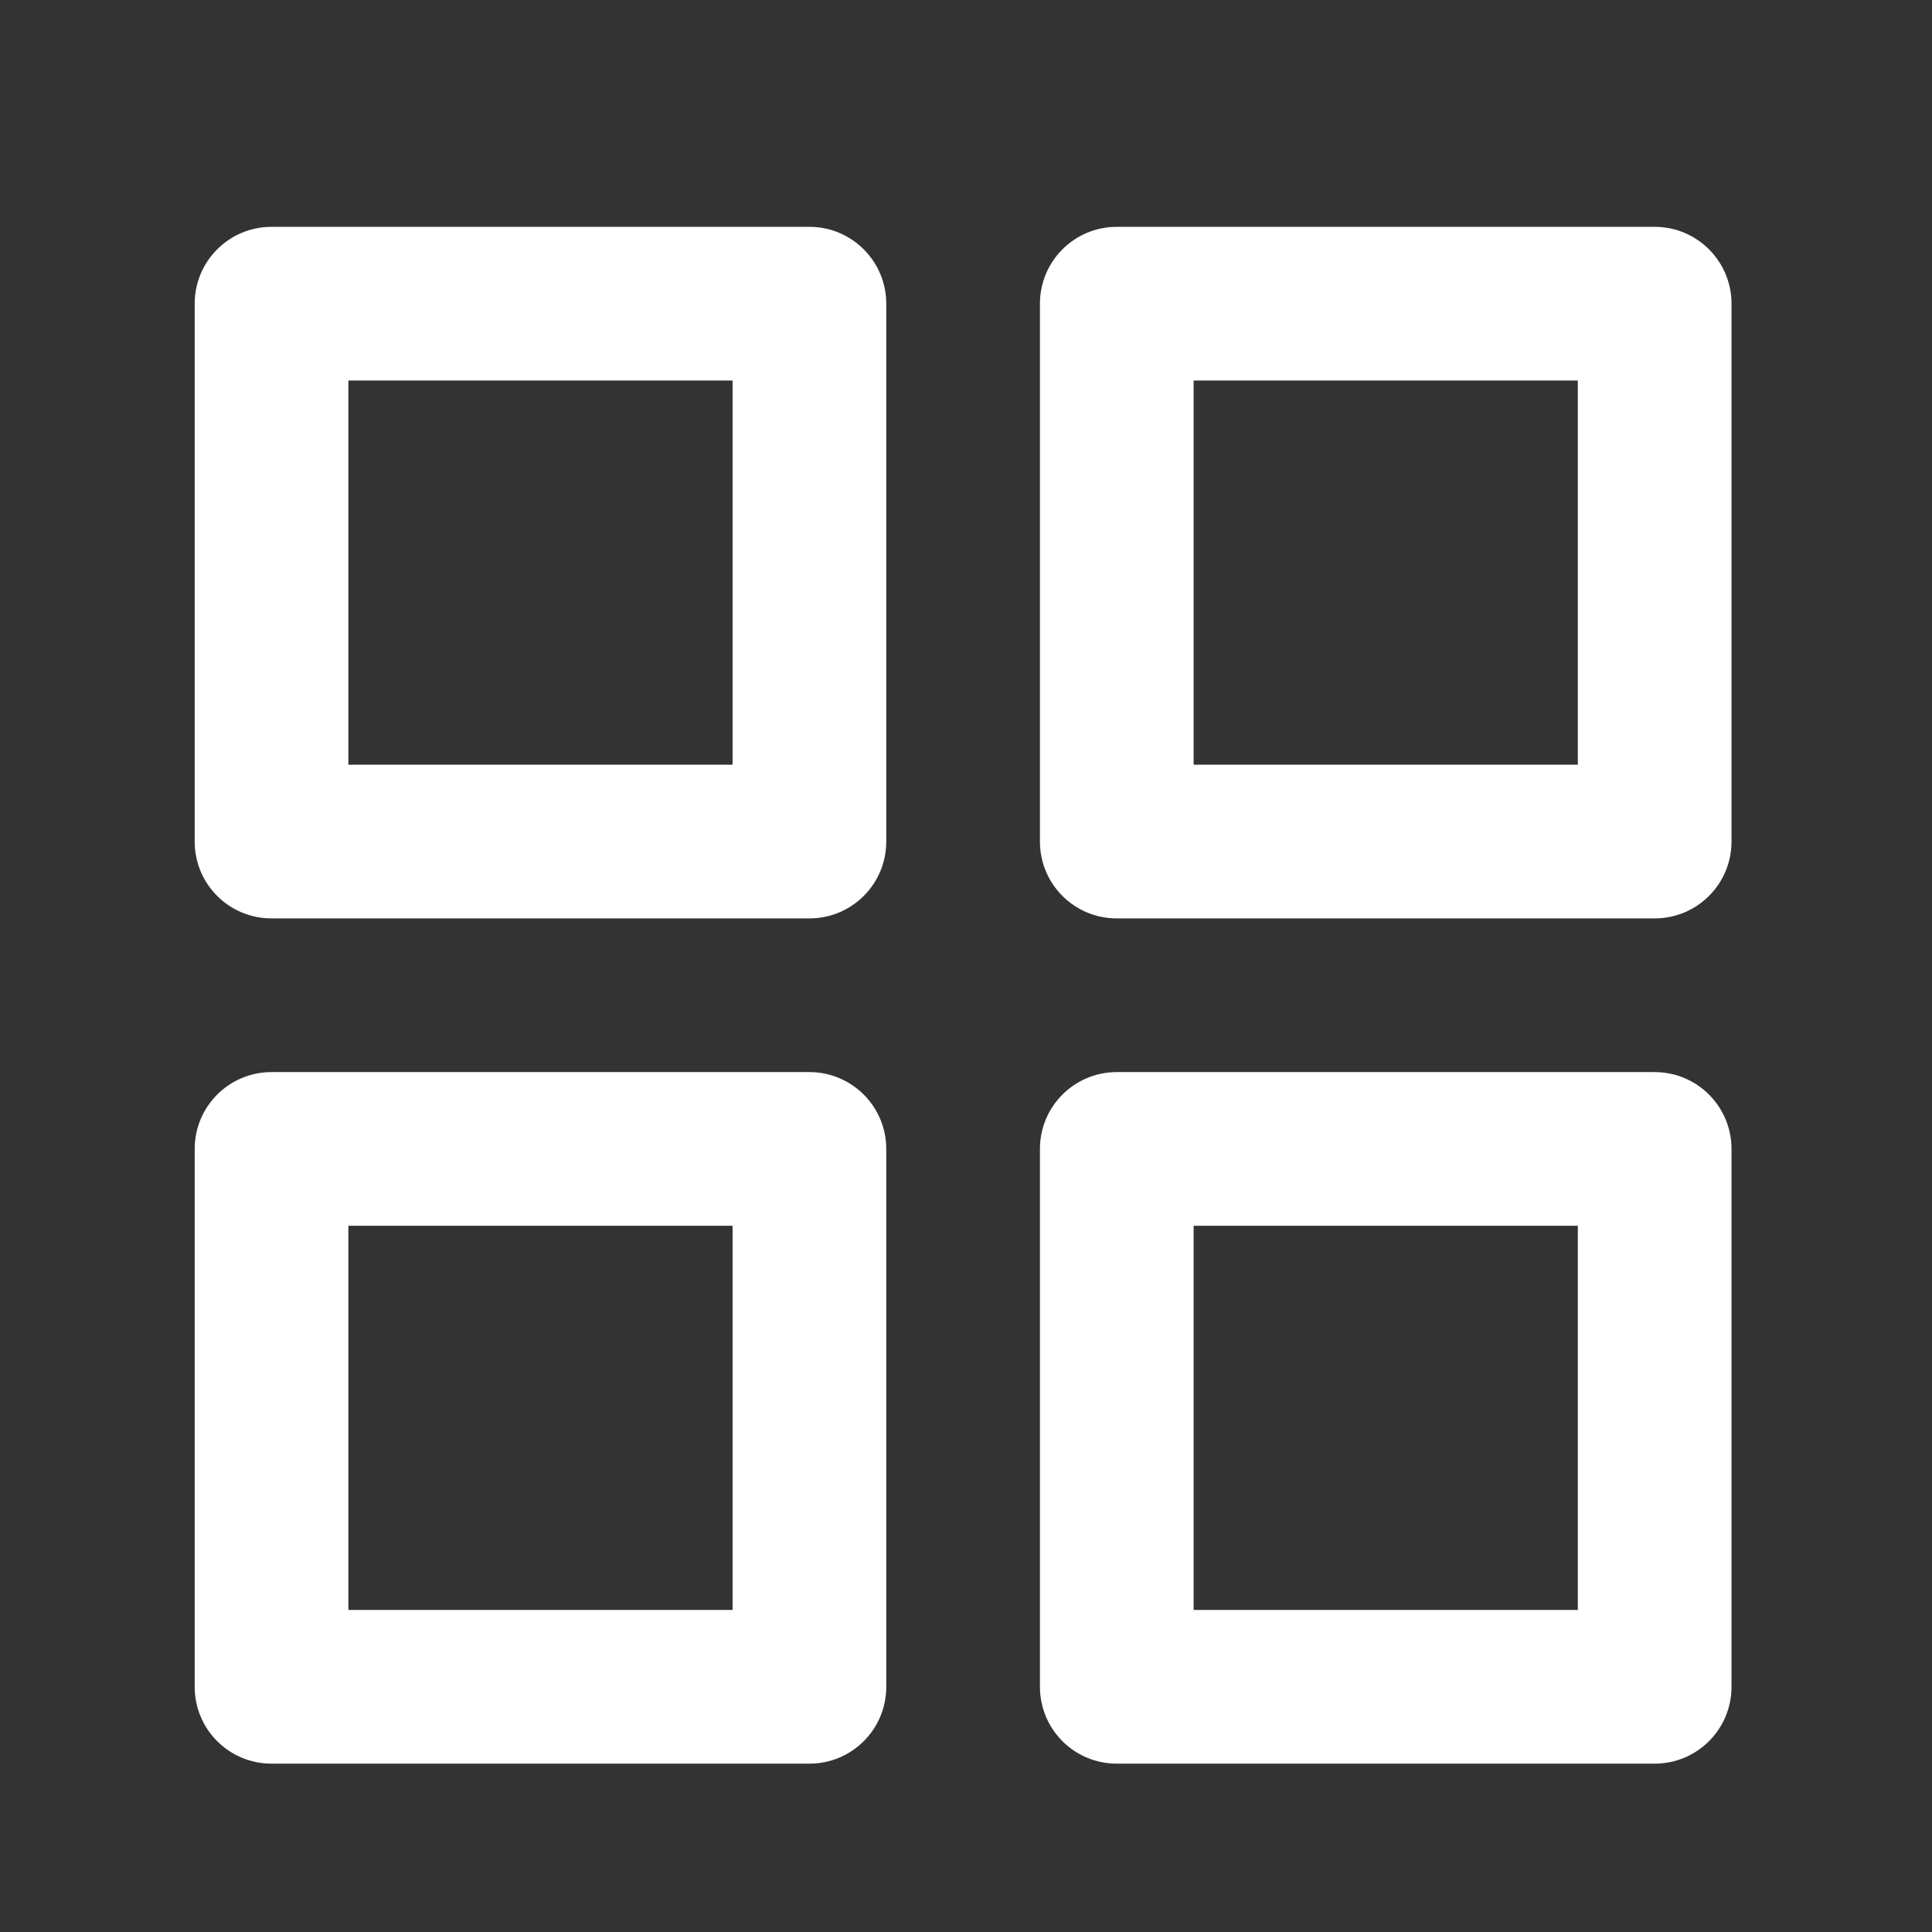 <svg width="22" height="22" viewBox="0 0 22 22" fill="none" xmlns="http://www.w3.org/2000/svg">
    <rect x="0" y="0" width="22" height="22" fill="#333333" stroke="none"/>
    <path fill-rule="evenodd" clip-rule="evenodd" d="M2.217 3.458C2.217 2.975 2.608 2.583 3.092 2.583H9.217C9.7 2.583 10.092 2.975 10.092 3.458V9.583C10.092 10.067 9.7 10.458 9.217 10.458H3.092C2.608 10.458 2.217 10.067 2.217 9.583V3.458ZM3.967 4.333V8.708H8.342V4.333H3.967Z" fill="white" />
    <path fill-rule="evenodd" clip-rule="evenodd" d="M11.842 3.458C11.842 2.975 12.233 2.583 12.717 2.583H18.842C19.325 2.583 19.717 2.975 19.717 3.458V9.583C19.717 10.067 19.325 10.458 18.842 10.458H12.717C12.233 10.458 11.842 10.067 11.842 9.583V3.458ZM13.592 4.333V8.708H17.967V4.333H13.592Z" fill="white" />
    <path fill-rule="evenodd" clip-rule="evenodd" d="M11.842 13.083C11.842 12.6 12.233 12.208 12.717 12.208H18.842C19.325 12.208 19.717 12.6 19.717 13.083V19.208C19.717 19.692 19.325 20.083 18.842 20.083H12.717C12.233 20.083 11.842 19.692 11.842 19.208V13.083ZM13.592 13.958V18.333H17.967V13.958H13.592Z" fill="white" />
    <path fill-rule="evenodd" clip-rule="evenodd" d="M2.217 13.083C2.217 12.6 2.608 12.208 3.092 12.208H9.217C9.7 12.208 10.092 12.6 10.092 13.083V19.208C10.092 19.692 9.7 20.083 9.217 20.083H3.092C2.608 20.083 2.217 19.692 2.217 19.208V13.083ZM3.967 13.958V18.333H8.342V13.958H3.967Z" fill="white" />
</svg>
    